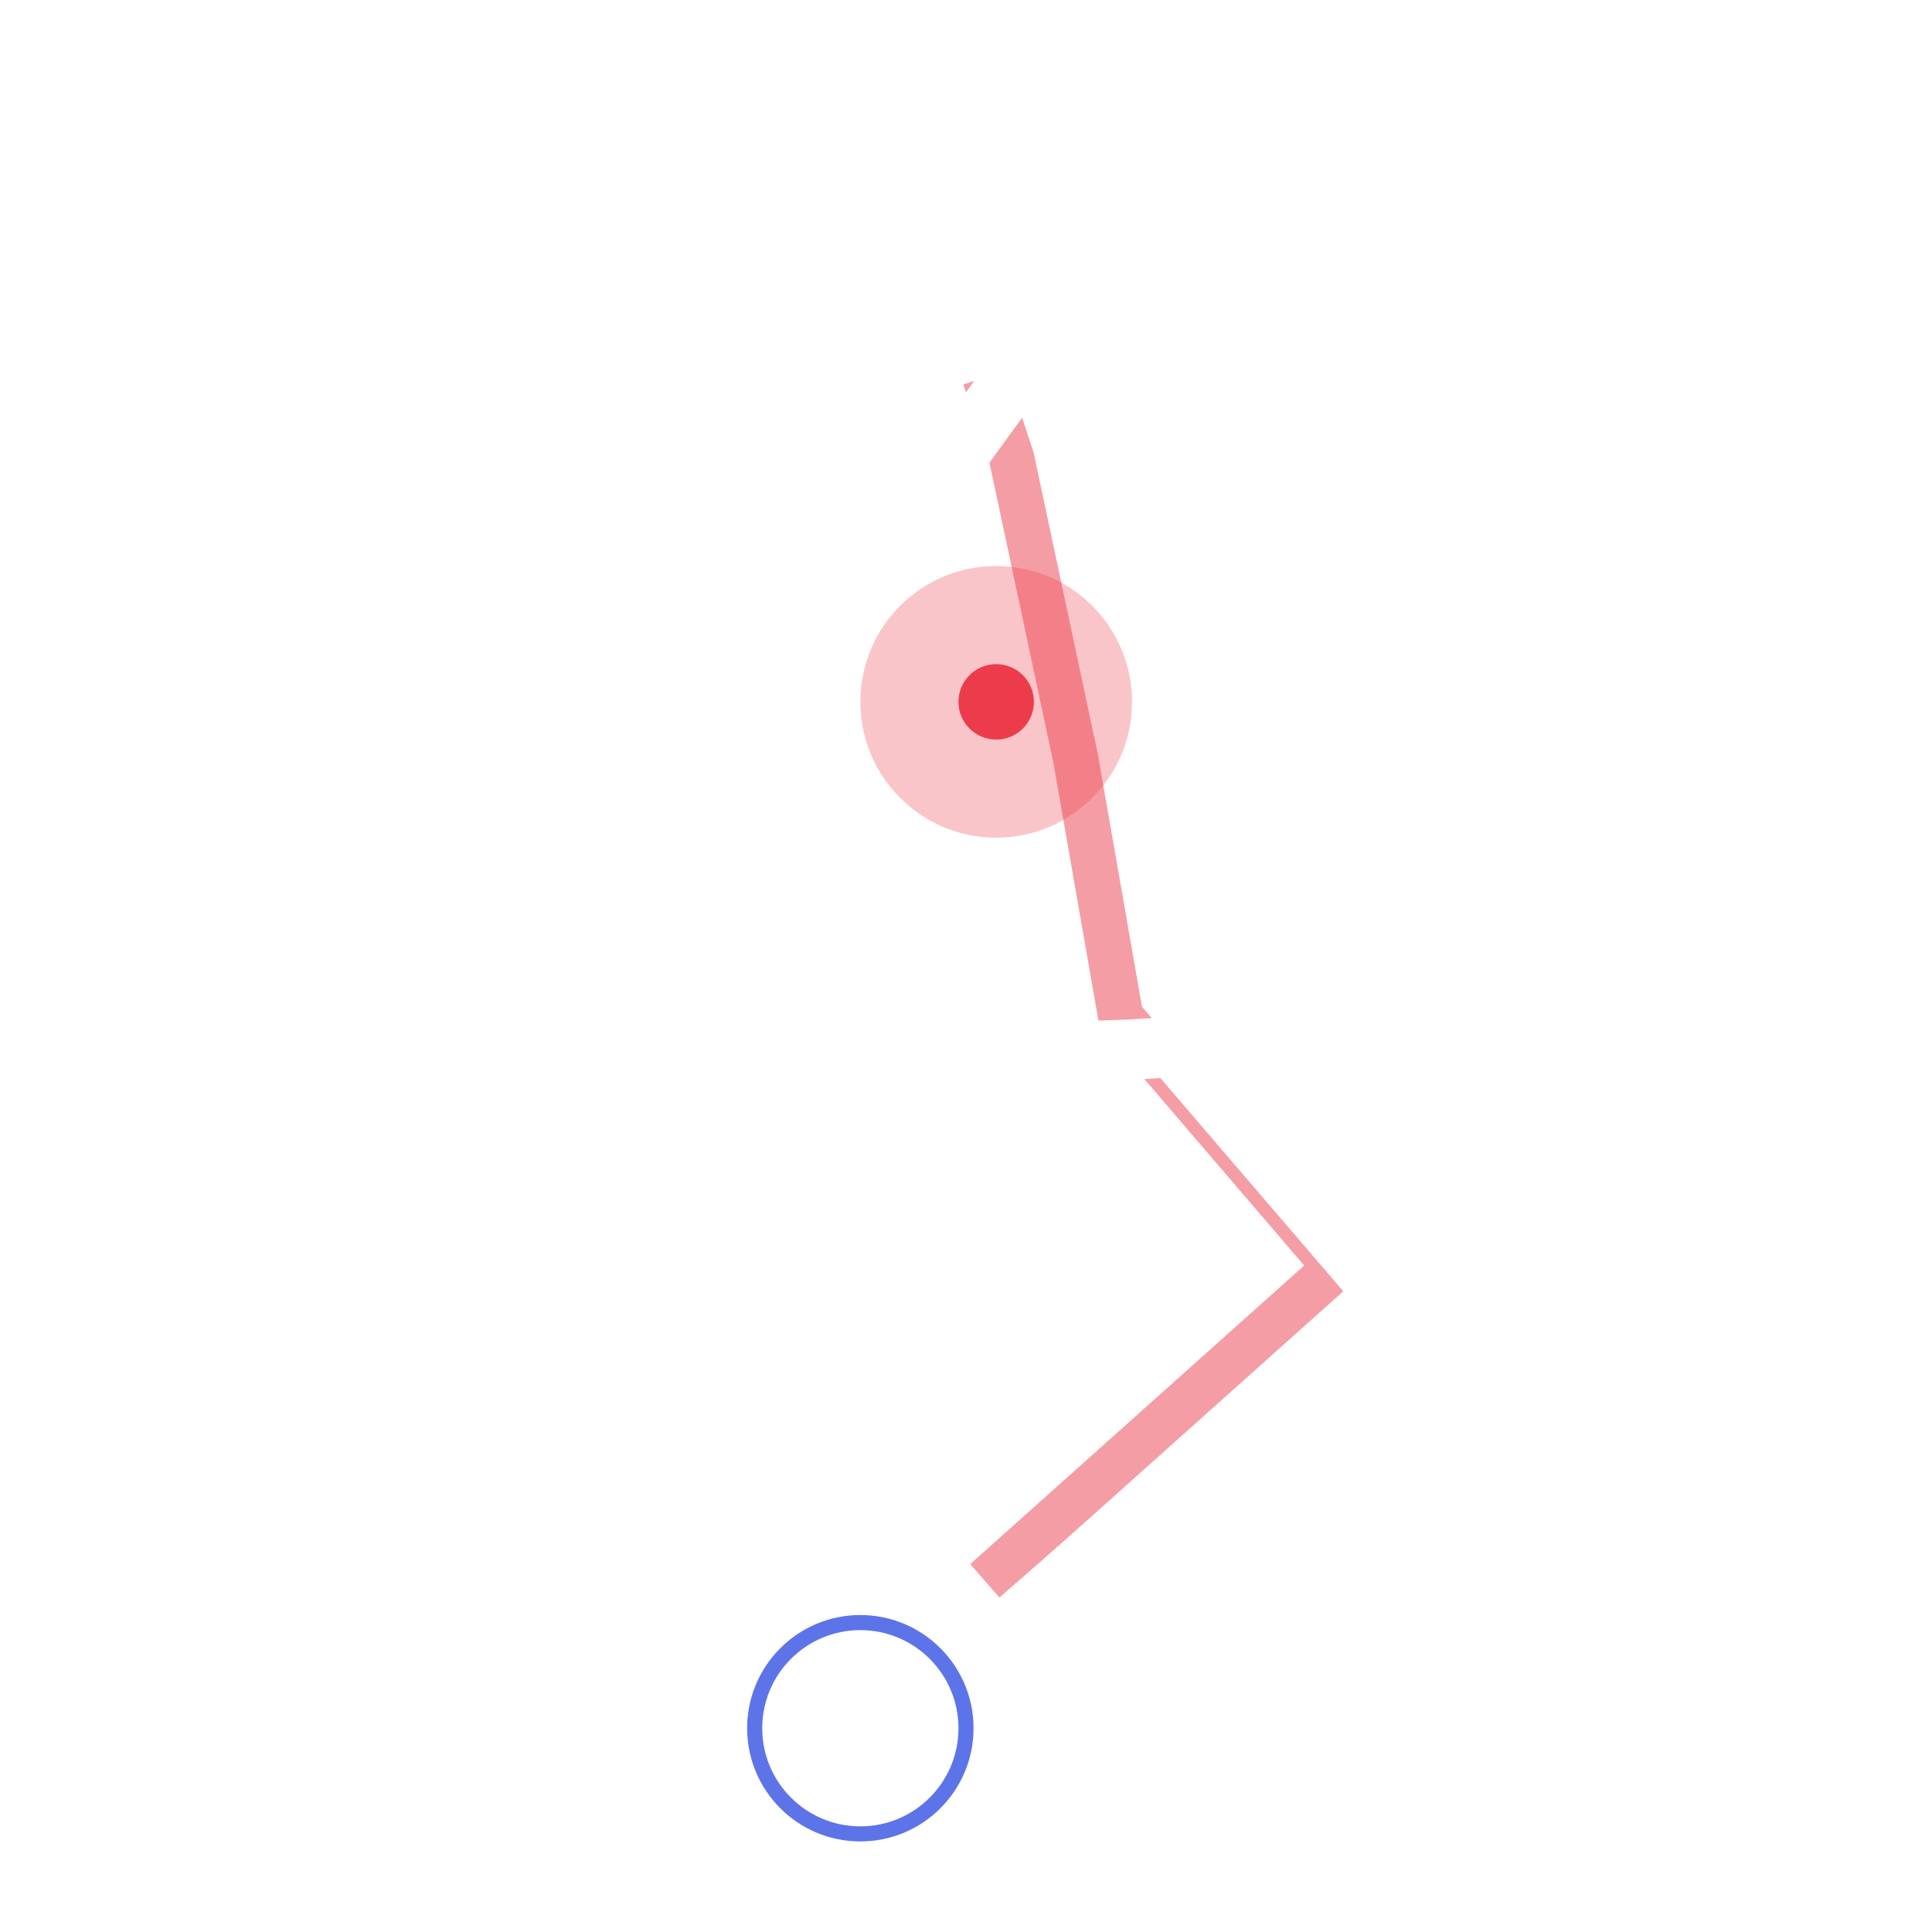 <svg width="128" height="128" viewBox="0 0 128 128" fill="none" xmlns="http://www.w3.org/2000/svg">
<rect x="1" y="1" width="126" height="126" rx="7" fill="white" fill-opacity="0.3" stroke="white" stroke-width="2"/>
<g opacity="0.2">
<line y1="31.5" x2="128" y2="31.5" stroke="white"/>
<line y1="63.5" x2="128" y2="63.5" stroke="white"/>
<line y1="95.5" x2="128" y2="95.5" stroke="white"/>
<line x1="96.5" y1="2.18557e-08" x2="96.5" y2="128" stroke="white"/>
<line x1="64.5" y1="1.09278e-08" x2="64.5" y2="128" stroke="white"/>
<line x1="32.5" y1="1.09278e-08" x2="32.5" y2="128" stroke="white"/>
</g>
<circle opacity="0.3" cx="66" cy="46.5" r="9" fill="#EC3C4B"/>
<circle cx="66" cy="46.5" r="2.5" fill="#EC3C4B"/>
<path opacity="0.5" d="M53.25 115.5L88.5 83.983L74.25 67.355L71.266 50.271L67.02 30.337L65.25 25" stroke="#EC3C4B" stroke-width="3" stroke-linejoin="round"/>
<g filter="url(#filter0_d)">
<path d="M52.463 118.5L75.123 114.045L59.935 96.648L52.463 118.5ZM92 83.983L93.315 85.49C94.142 84.768 94.233 83.514 93.518 82.681L92 83.983ZM77.737 67.355L79.255 66.052C78.837 65.566 78.212 65.309 77.573 65.361L77.737 67.355ZM62.972 28.806L63.85 30.604C64.144 30.46 64.399 30.246 64.591 29.981L62.972 28.806ZM80.25 5L59.157 14.404L77.848 27.969L80.25 5ZM67.338 108.169L93.315 85.49L90.685 82.477L64.707 105.156L67.338 108.169ZM93.518 82.681L79.255 66.052L76.219 68.657L90.482 85.285L93.518 82.681ZM77.573 65.361C72.057 65.814 63.43 65.873 55.542 64.593C51.597 63.953 47.92 62.991 44.934 61.626C41.93 60.254 39.809 58.558 38.696 56.556L35.2 58.501C36.889 61.538 39.86 63.706 43.271 65.264C46.699 66.831 50.757 67.869 54.901 68.541C63.191 69.886 72.155 69.819 77.9 69.348L77.573 65.361ZM38.696 56.556C37.701 54.768 37.776 52.762 38.904 50.41C40.058 48.004 42.237 45.439 45.068 42.89C50.71 37.81 58.44 33.245 63.85 30.604L62.095 27.009C56.495 29.743 48.409 34.5 42.391 39.917C39.392 42.618 36.778 45.595 35.298 48.68C33.792 51.818 33.392 55.251 35.2 58.501L38.696 56.556ZM64.591 29.981L71.296 20.743L68.059 18.393L61.354 27.632L64.591 29.981Z" fill="white"/>
</g>
<circle cx="57" cy="114.5" r="7" fill="white" stroke="#5D74E9"/>
<defs>
<filter id="filter0_d" x="30" y="3" width="68" height="121.5" filterUnits="userSpaceOnUse" color-interpolation-filters="sRGB">
<feFlood flood-opacity="0" result="BackgroundImageFix"/>
<feColorMatrix in="SourceAlpha" type="matrix" values="0 0 0 0 0 0 0 0 0 0 0 0 0 0 0 0 0 0 127 0"/>
<feOffset dy="2"/>
<feGaussianBlur stdDeviation="2"/>
<feColorMatrix type="matrix" values="0 0 0 0 0.502 0 0 0 0 0.502 0 0 0 0 0.502 0 0 0 0.25 0"/>
<feBlend mode="normal" in2="BackgroundImageFix" result="effect1_dropShadow"/>
<feBlend mode="normal" in="SourceGraphic" in2="effect1_dropShadow" result="shape"/>
</filter>
</defs>
</svg>
